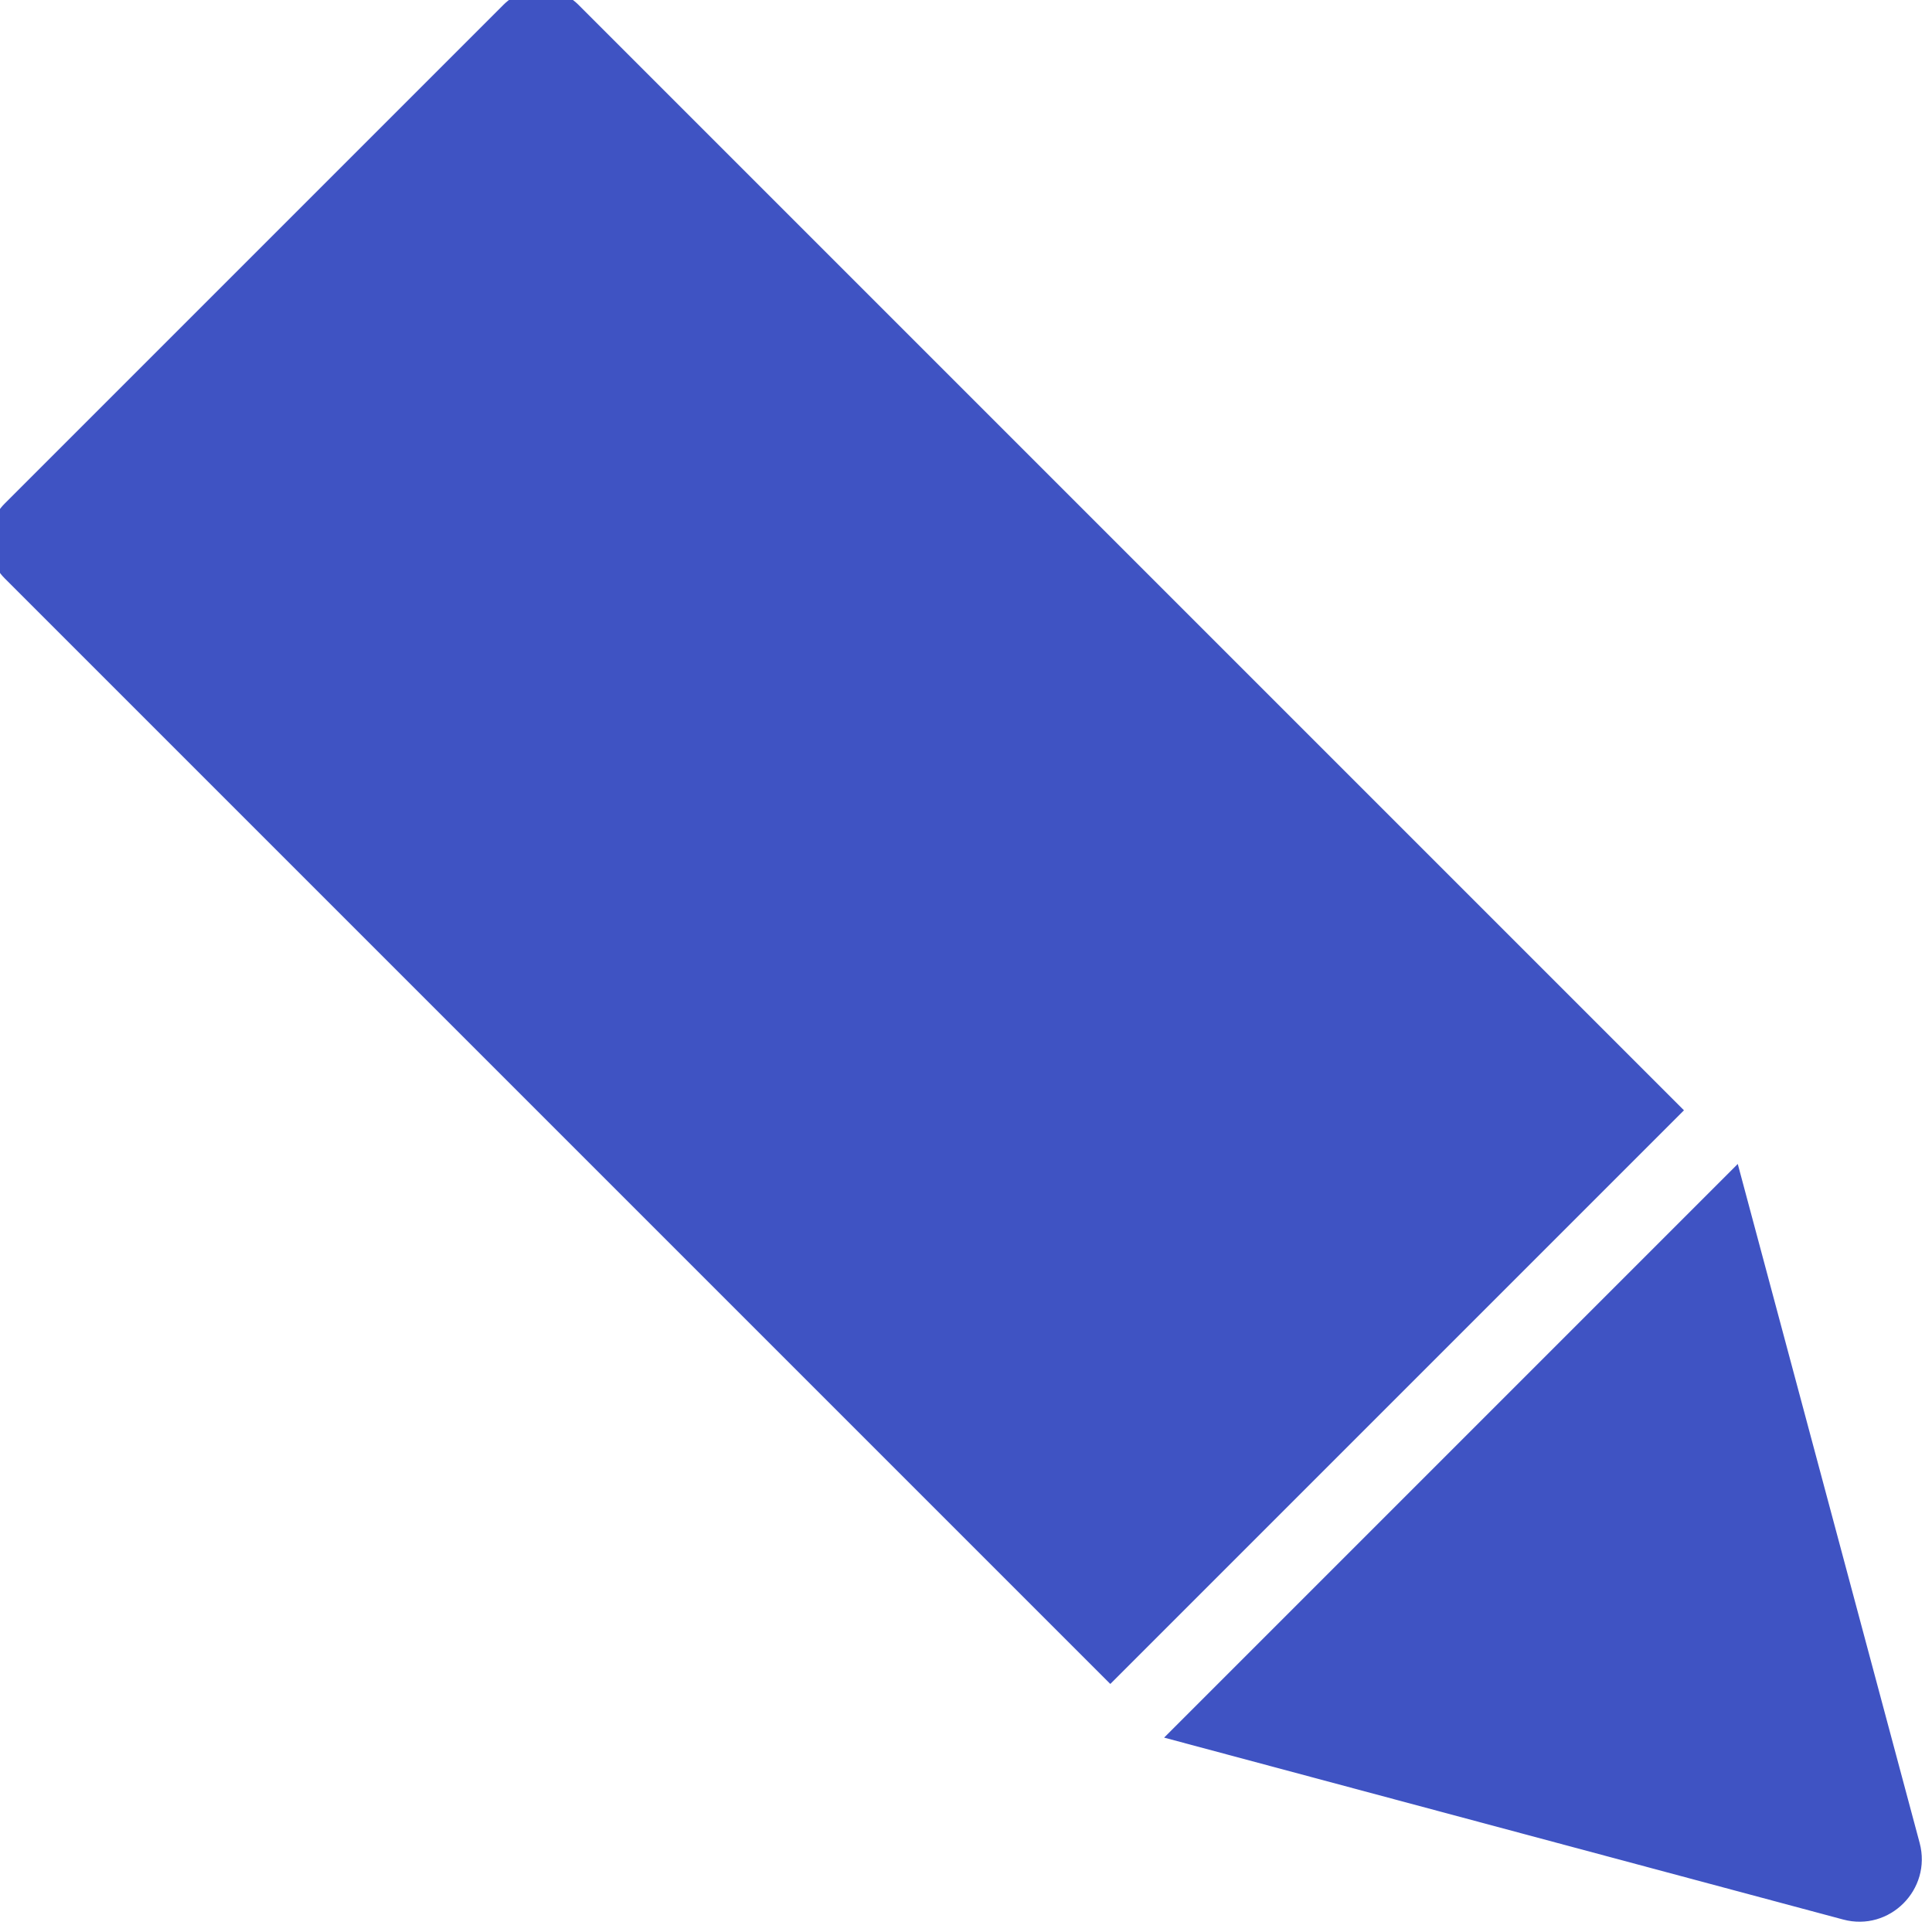 <svg width="13" height="13" viewBox="0 0 13 13" fill="none" xmlns="http://www.w3.org/2000/svg">
<g clip-path="url(#clip0_853_552)">
<path d="M11.331 7.471L3.892 0.032C3.752 -0.107 3.527 -0.107 3.388 0.032L0.032 3.388C-0.107 3.527 -0.107 3.753 0.032 3.892L7.471 11.331L11.331 7.471Z" fill="#3F53C3"/>
<path d="M12.402 12.916L7.833 11.692L11.693 7.832L12.917 12.401C13 12.714 12.714 13 12.402 12.916Z" fill="#3F53C3"/>
</g>
<defs>
<clipPath id="clip0_853_552">
<rect width="13" height="13" fill="white"/>
</clipPath>
</defs>
</svg>
